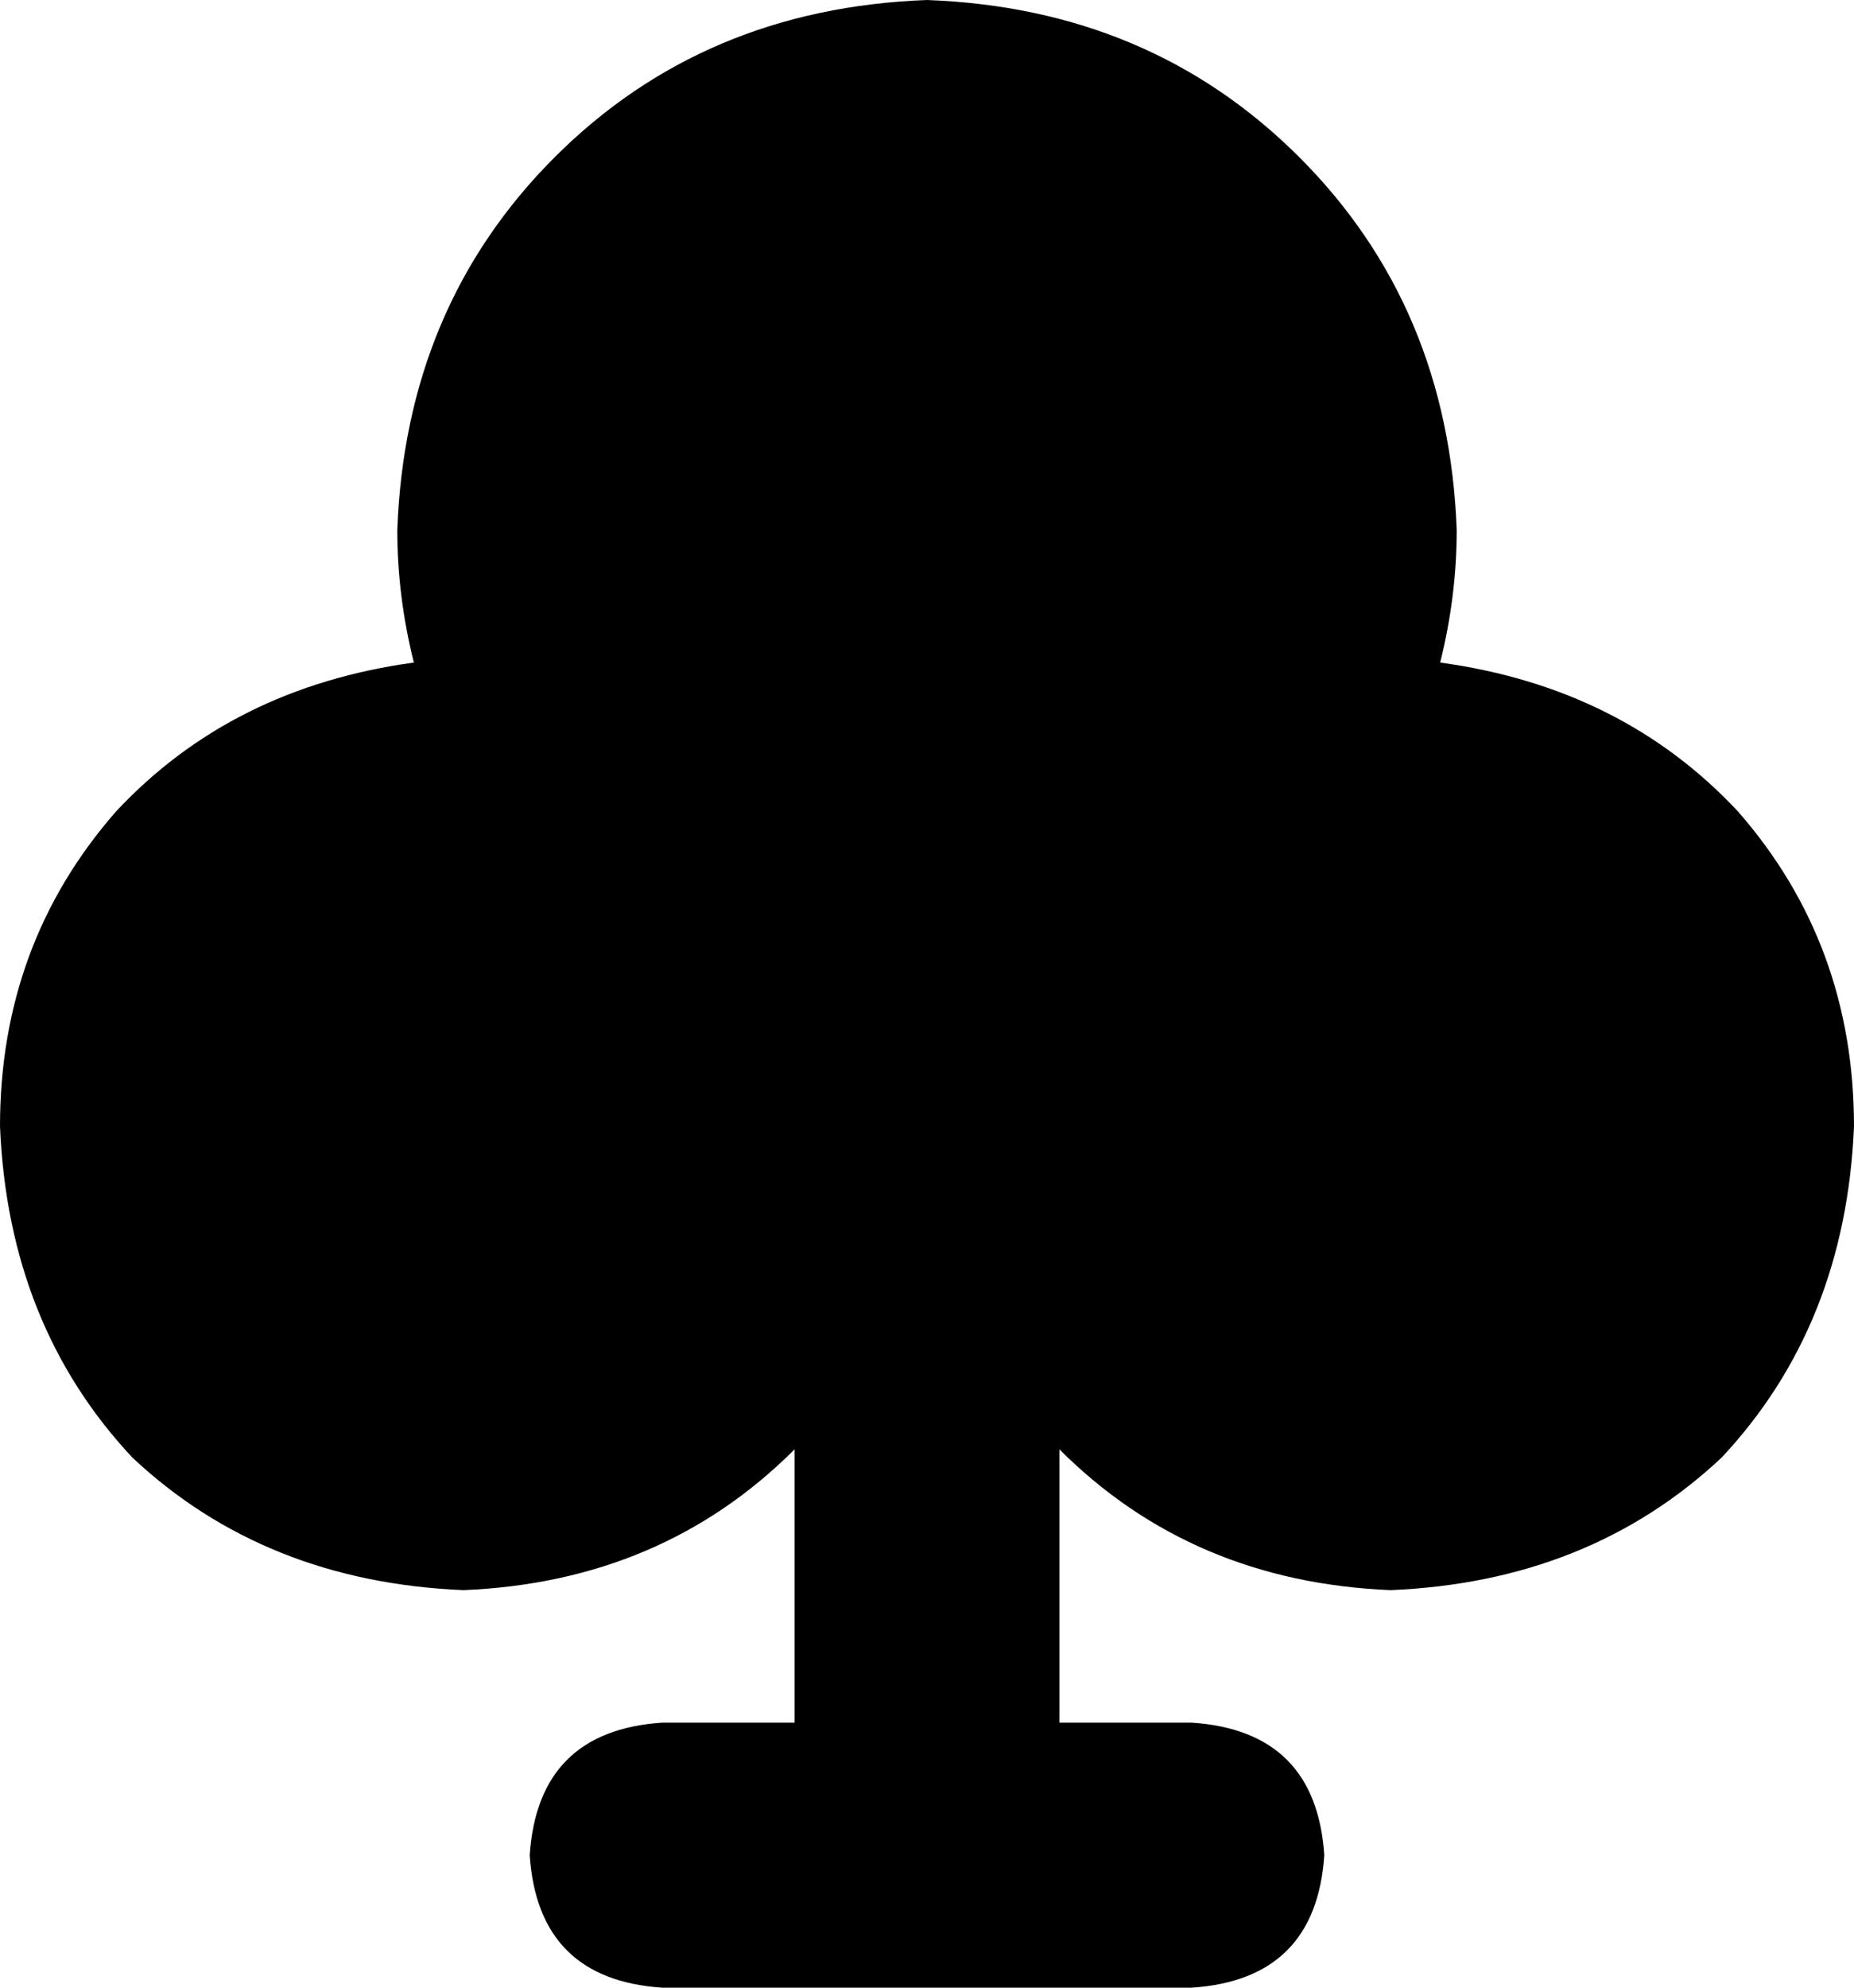 <svg xmlns="http://www.w3.org/2000/svg" viewBox="0 0 224 240">
    <path d="M 174 80 Q 176 72 176 64 Q 175 37 157 19 Q 139 1 112 0 Q 85 1 67 19 Q 49 37 48 64 Q 48 72 50 80 Q 28 83 14 98 Q 0 114 0 136 Q 1 160 16 176 Q 32 191 56 192 Q 80 191 96 175 L 96 208 L 80 208 Q 65 209 64 224 Q 65 239 80 240 L 144 240 Q 159 239 160 224 Q 159 209 144 208 L 128 208 L 128 175 Q 144 191 168 192 Q 192 191 208 176 Q 223 160 224 136 Q 224 114 210 98 Q 196 83 174 80 L 174 80 Z"/>
</svg>
